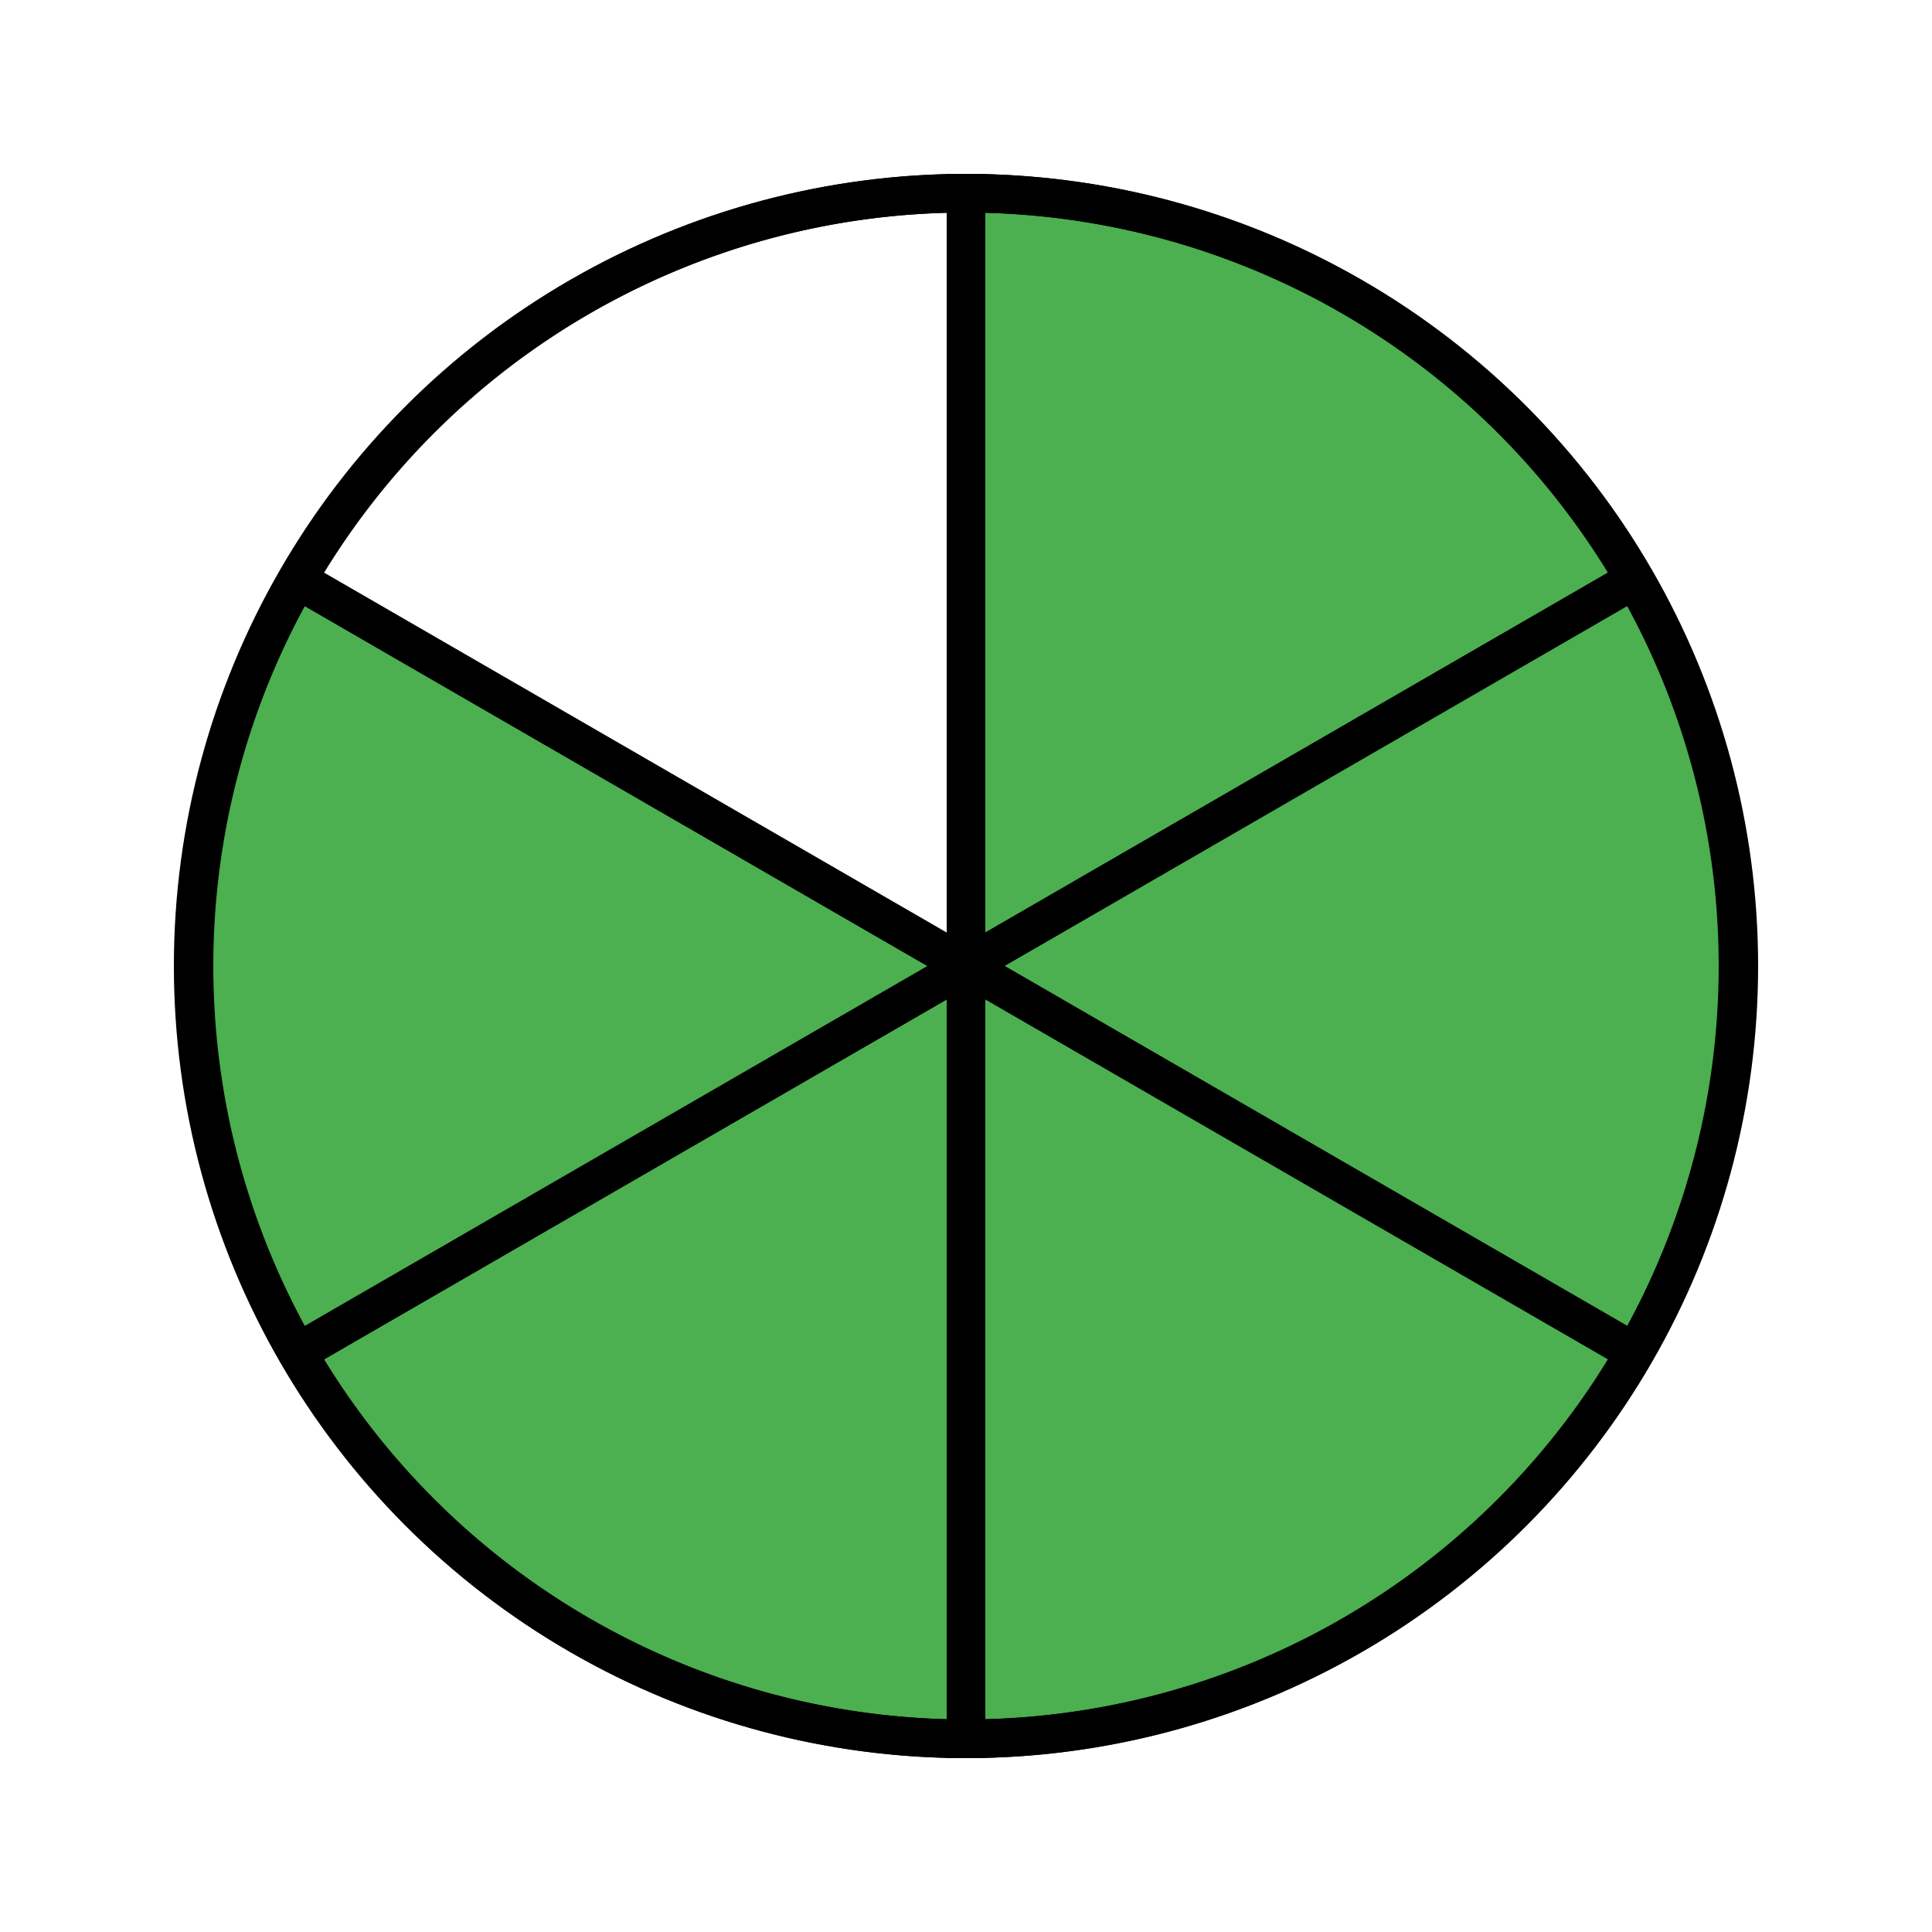 <svg xmlns="http://www.w3.org/2000/svg" xmlns:xlink="http://www.w3.org/1999/xlink" viewBox="0 0 512 512" width="512" height="512">
    <style>
        circle {
            stroke: black;
            stroke-width: 2; 
            fill: none;
            
        }
        path {
            stroke: black;
            stroke-width: 2;
            fill: #4CAF50;
            
        }
        path:nth-child(n+6) {
            fill: white;
        }
    </style>
    <g transform="scale(5.12)">
        <path d="M50 50 L50 10 A40 40 0 0 1 84.6 30 Z"  />
        <path d="M50 50 L84.6 30 A40 40 0 0 1 84.6 70 Z" />
        <path d="M50 50 L84.6 70 A40 40 0 0 1 50 90 Z" />
        <path d="M50 50 L50 90 A40 40 0 0 1 15.4 70 Z" />
        <path d="M50 50 L15.4 70 A40 40 0 0 1 15.4 30 Z" />
        <path d="M50 50 L15.4 30 A40 40 0 0 1 50 10 Z" />
        <circle cx="50" cy="50" r="40" />
    </g>
</svg>